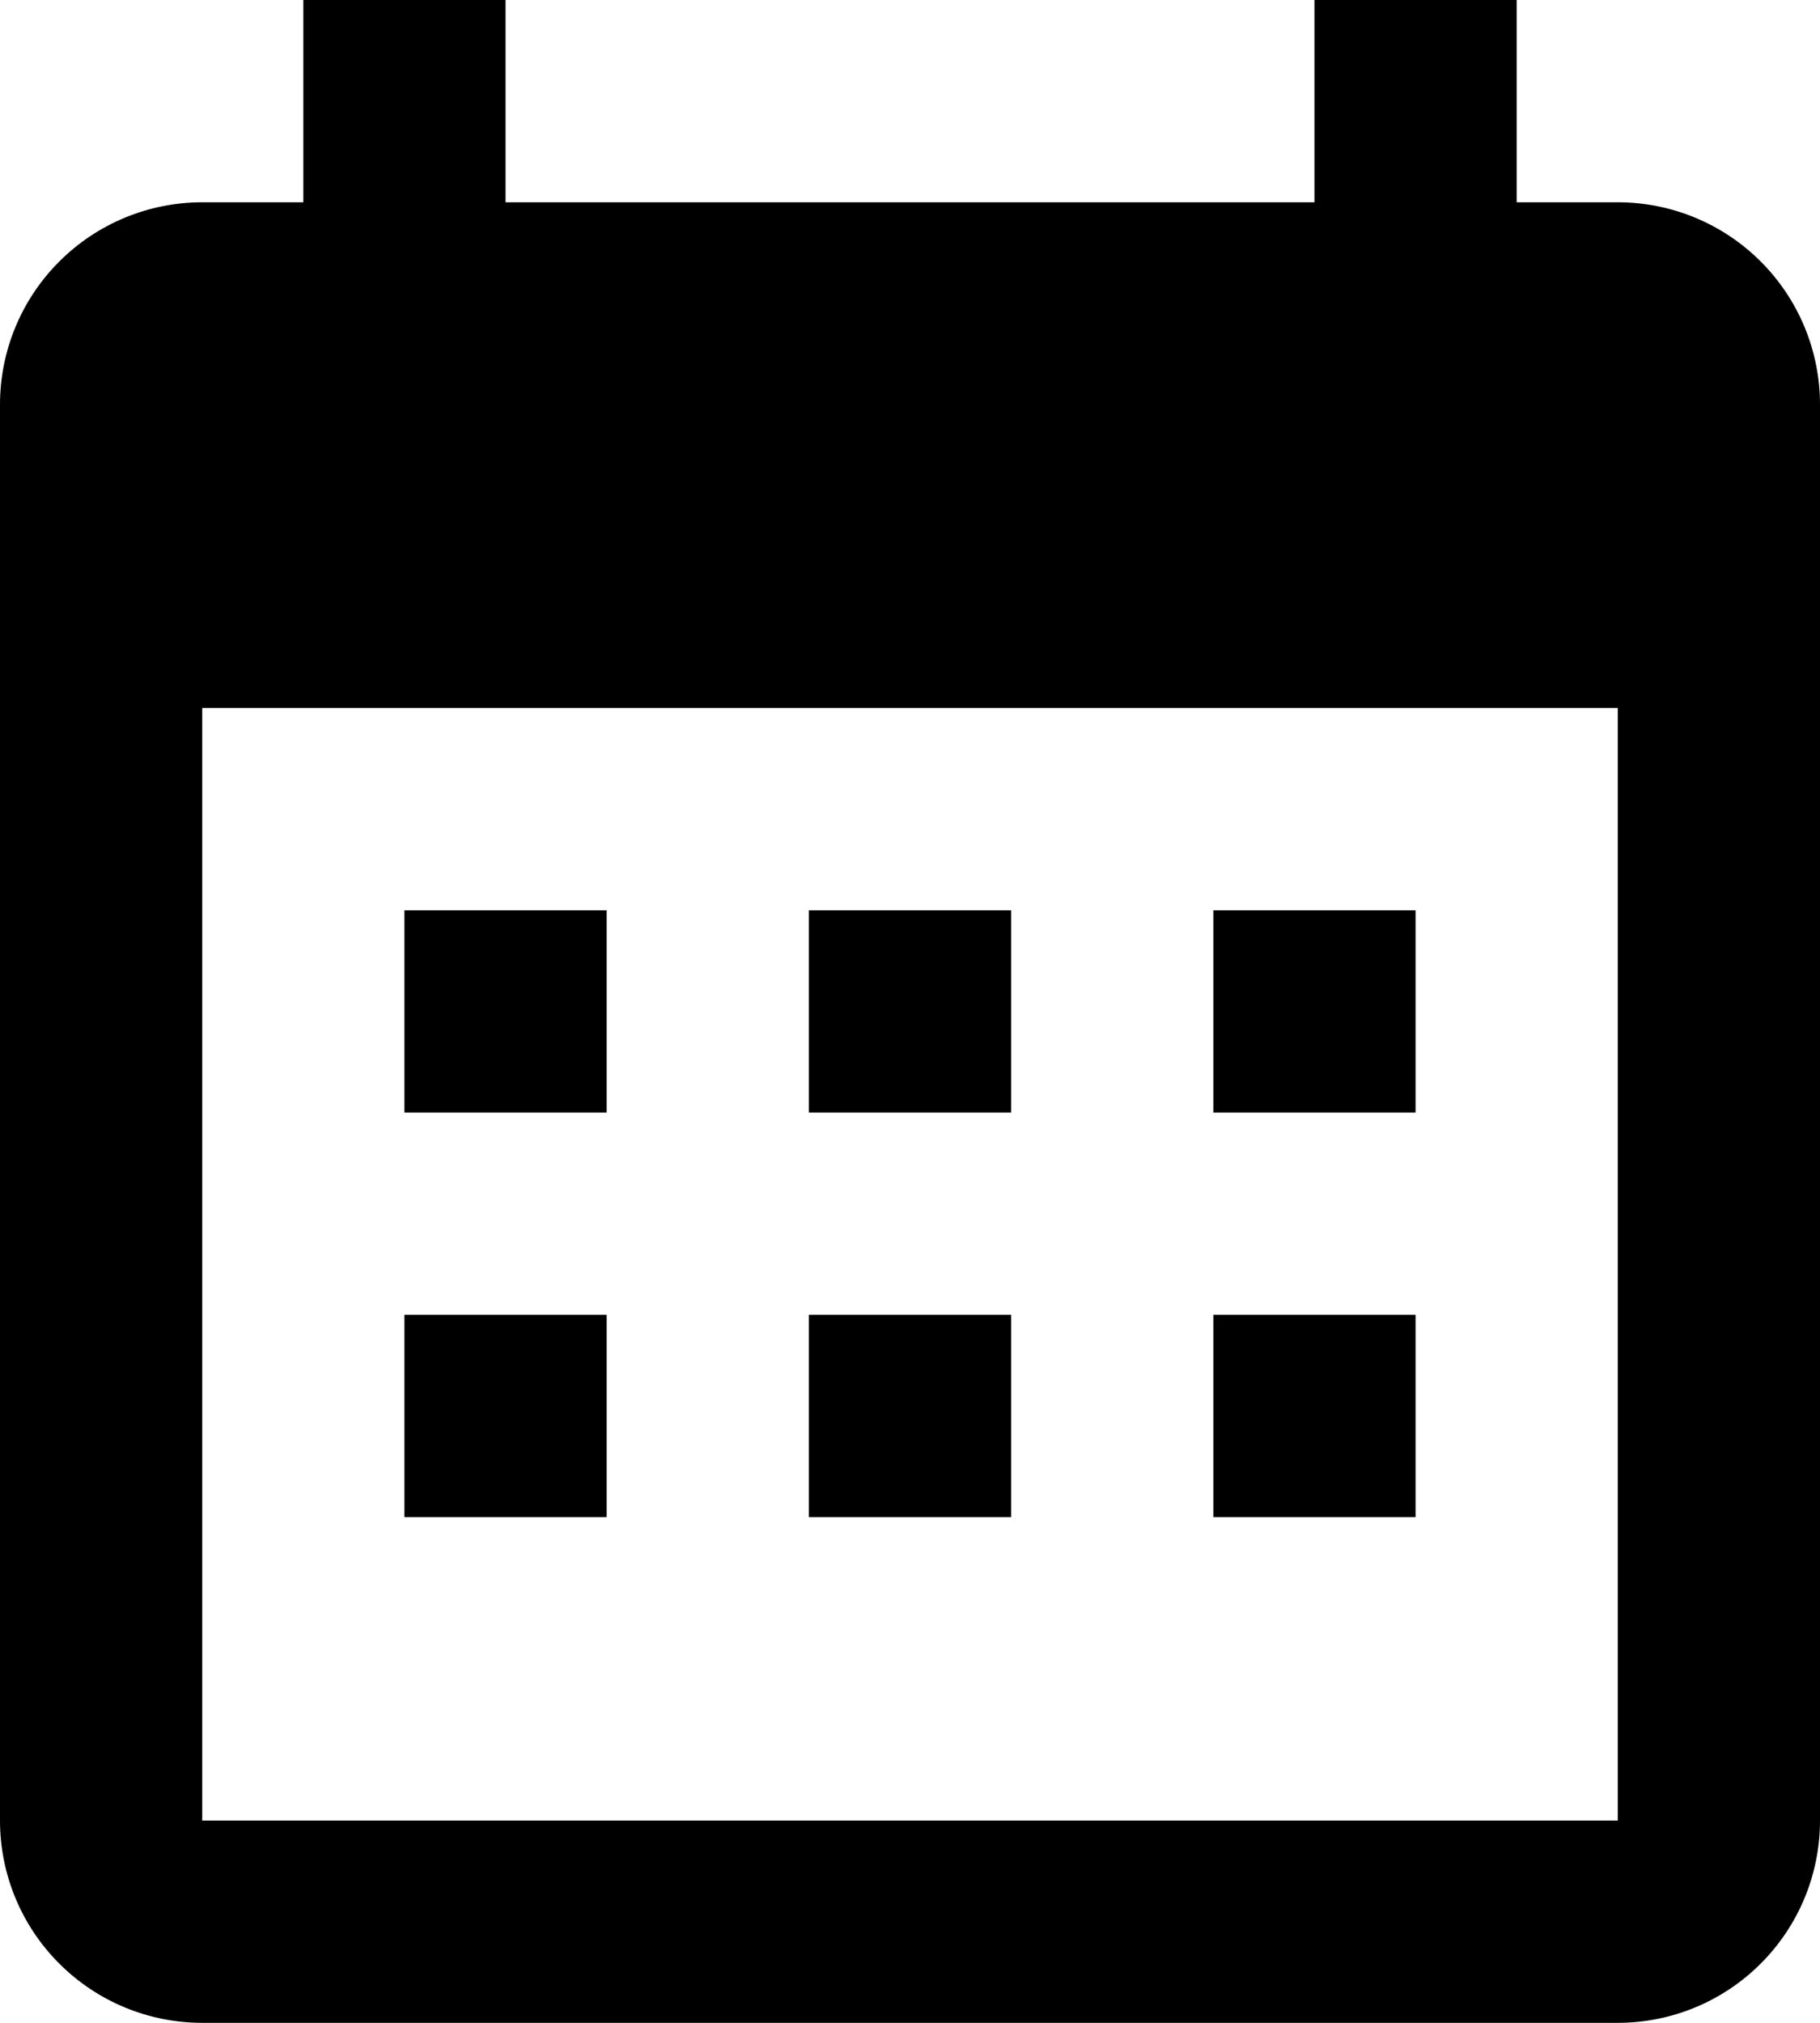 <svg width="36" height="40" viewBox="0 0 36 40" fill="none" xmlns="http://www.w3.org/2000/svg">
<path d="M12 18V22H8V18H12ZM20 18V22H16V18H20ZM28 18V22H24V18H28ZM32 4C33.061 4 34.078 4.421 34.828 5.172C35.579 5.922 36 6.939 36 8V36C36 37.061 35.579 38.078 34.828 38.828C34.078 39.579 33.061 40 32 40H4C2.939 40 1.922 39.579 1.172 38.828C0.421 38.078 0 37.061 0 36V8C0 6.939 0.421 5.922 1.172 5.172C1.922 4.421 2.939 4 4 4H6V0H10V4H26V0H30V4H32ZM32 36V14H4V36H32ZM12 26V30H8V26H12ZM20 26V30H16V26H20ZM28 26V30H24V26H28Z" fill="black"/>
</svg>
